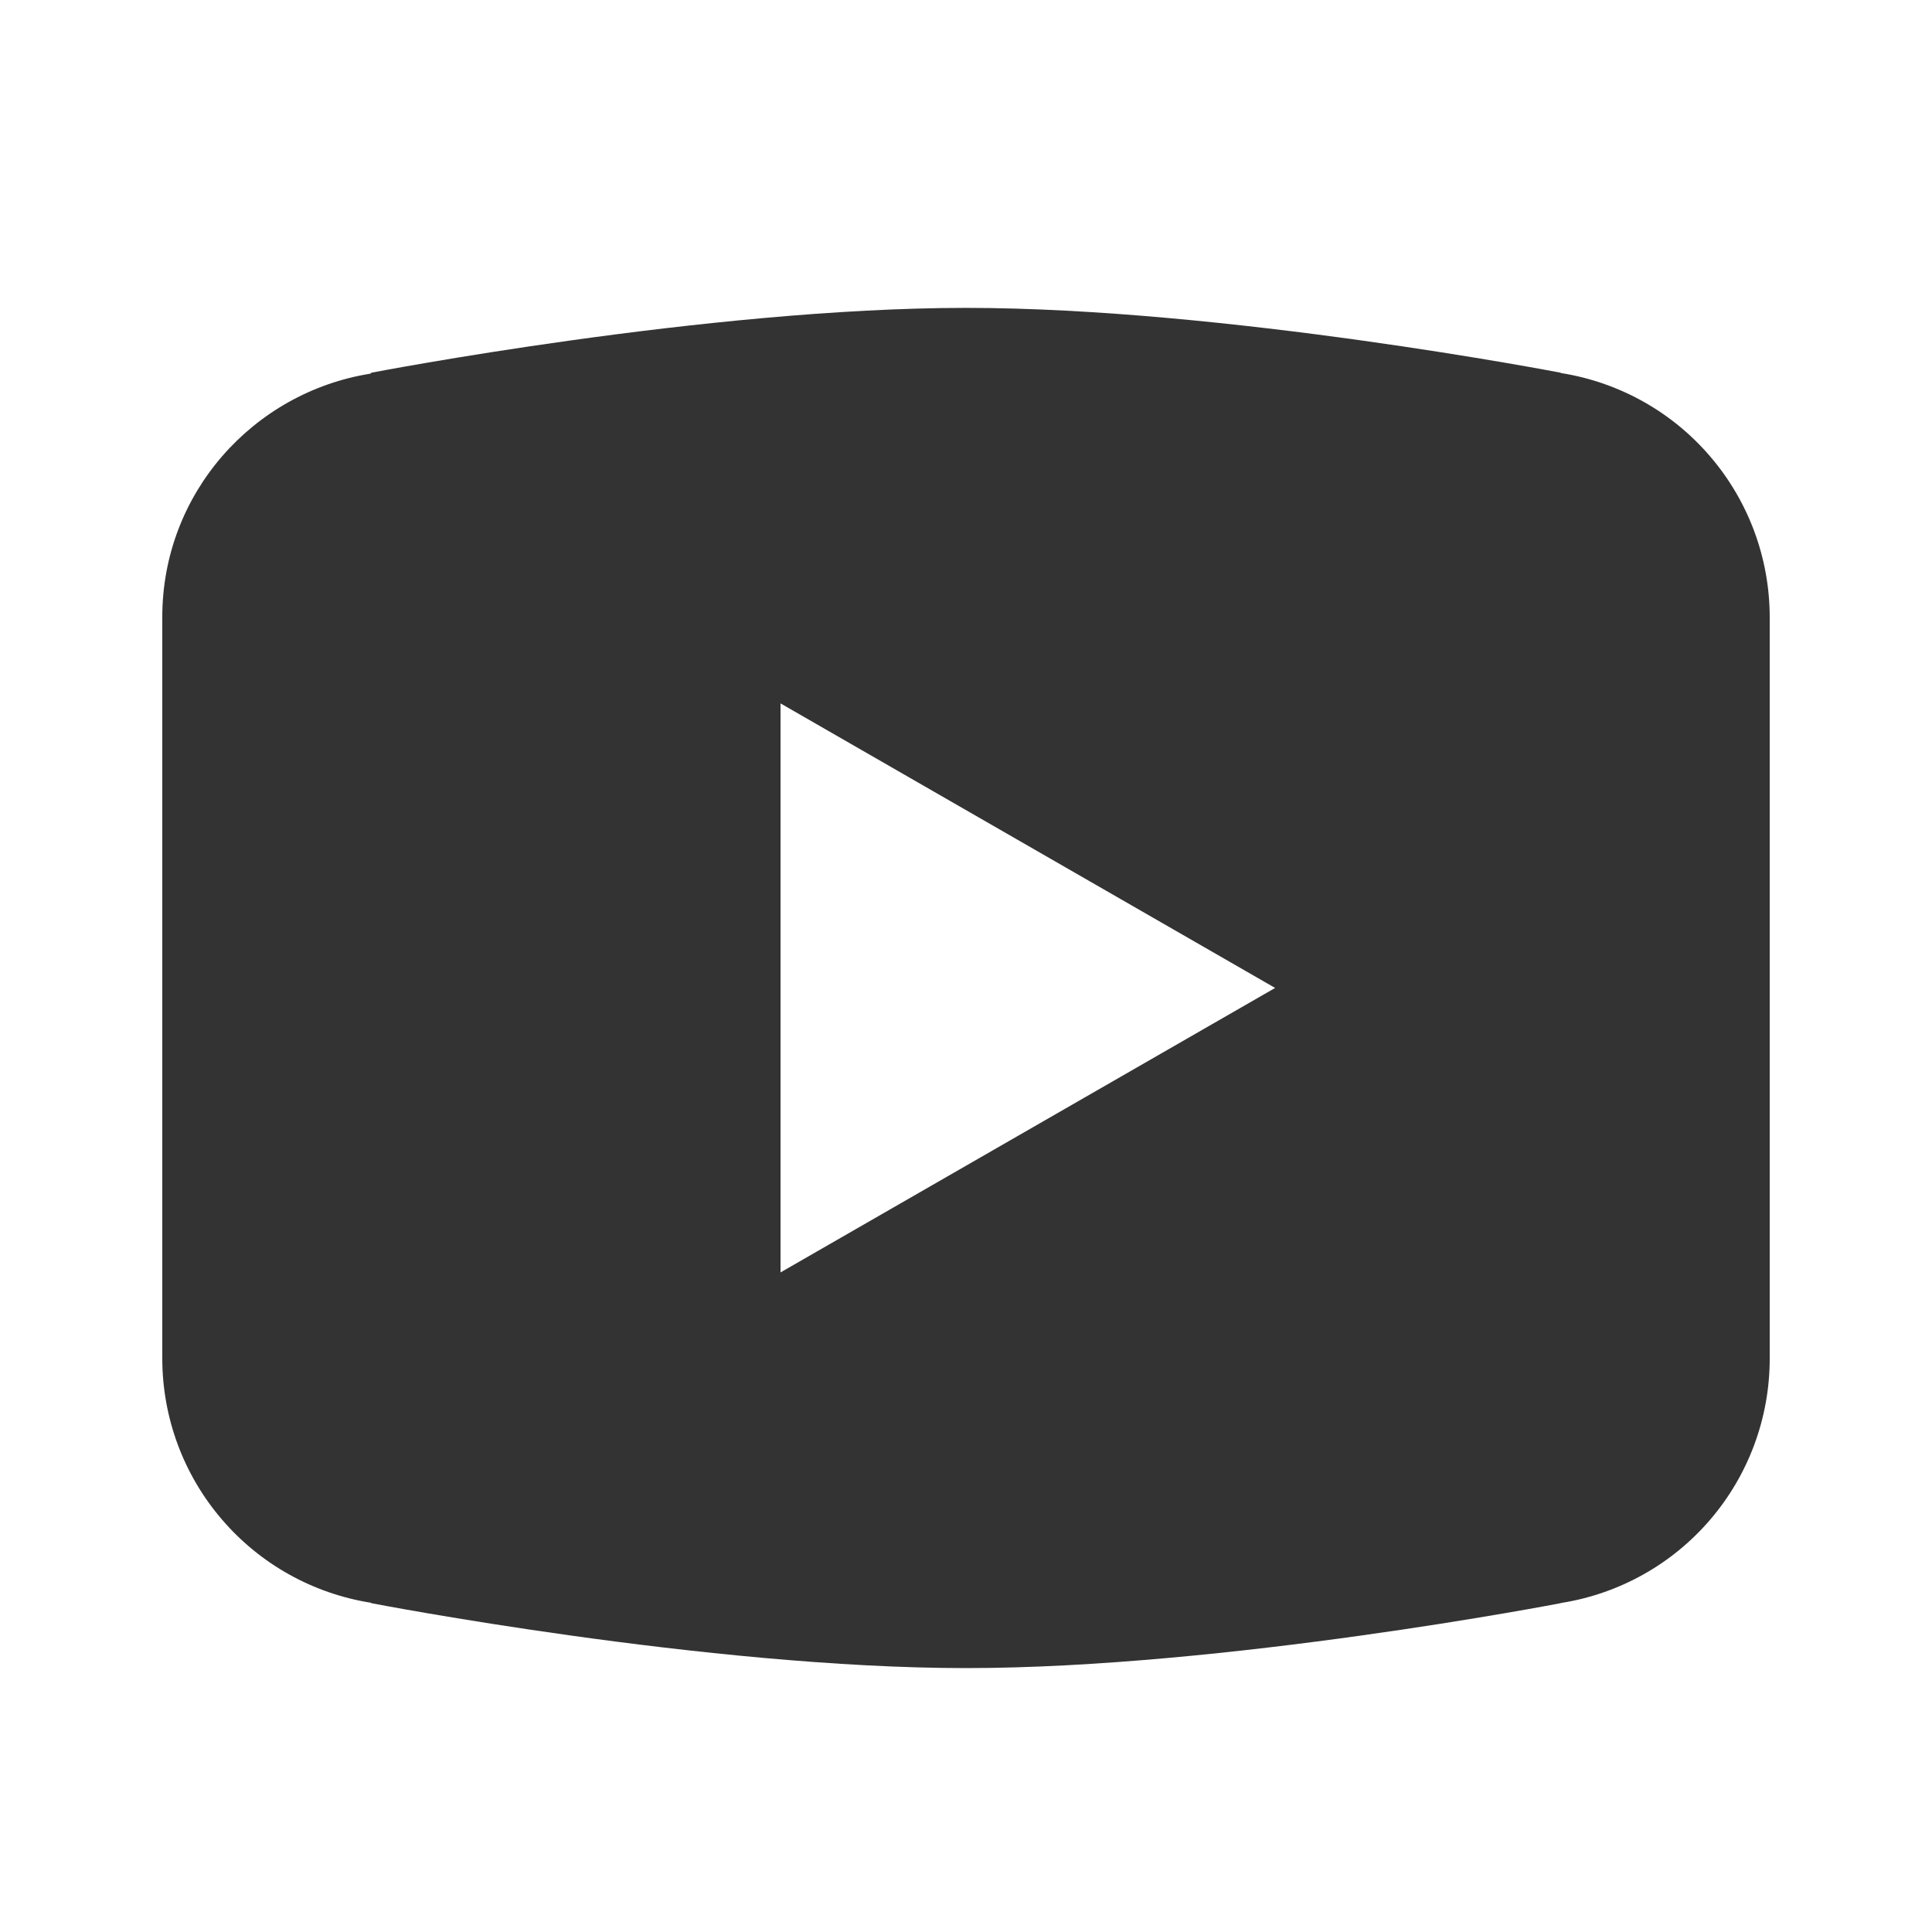 <svg width="25" height="25" viewBox="0 0 25 25" fill="none" xmlns="http://www.w3.org/2000/svg">
<path d="M12.5 3.984C9.151 3.984 4.805 4.823 4.805 4.823L4.794 4.835C3.269 5.079 2.1 6.39 2.1 7.984V12.784V12.785V17.584V17.585C2.102 18.346 2.374 19.082 2.87 19.66C3.365 20.239 4.05 20.621 4.802 20.74L4.805 20.745C4.805 20.745 9.151 21.585 12.5 21.585C15.849 21.585 20.195 20.745 20.195 20.745L20.197 20.743C20.95 20.625 21.636 20.242 22.131 19.663C22.627 19.084 22.899 18.347 22.9 17.585V17.584V12.785V12.784V7.984C22.899 7.222 22.626 6.486 22.131 5.908C21.636 5.329 20.951 4.946 20.198 4.827L20.195 4.823C20.195 4.823 15.849 3.984 12.5 3.984ZM10.1 9.102L16.5 12.784L10.1 16.465V9.102Z" fill="#333333"/>
</svg>
